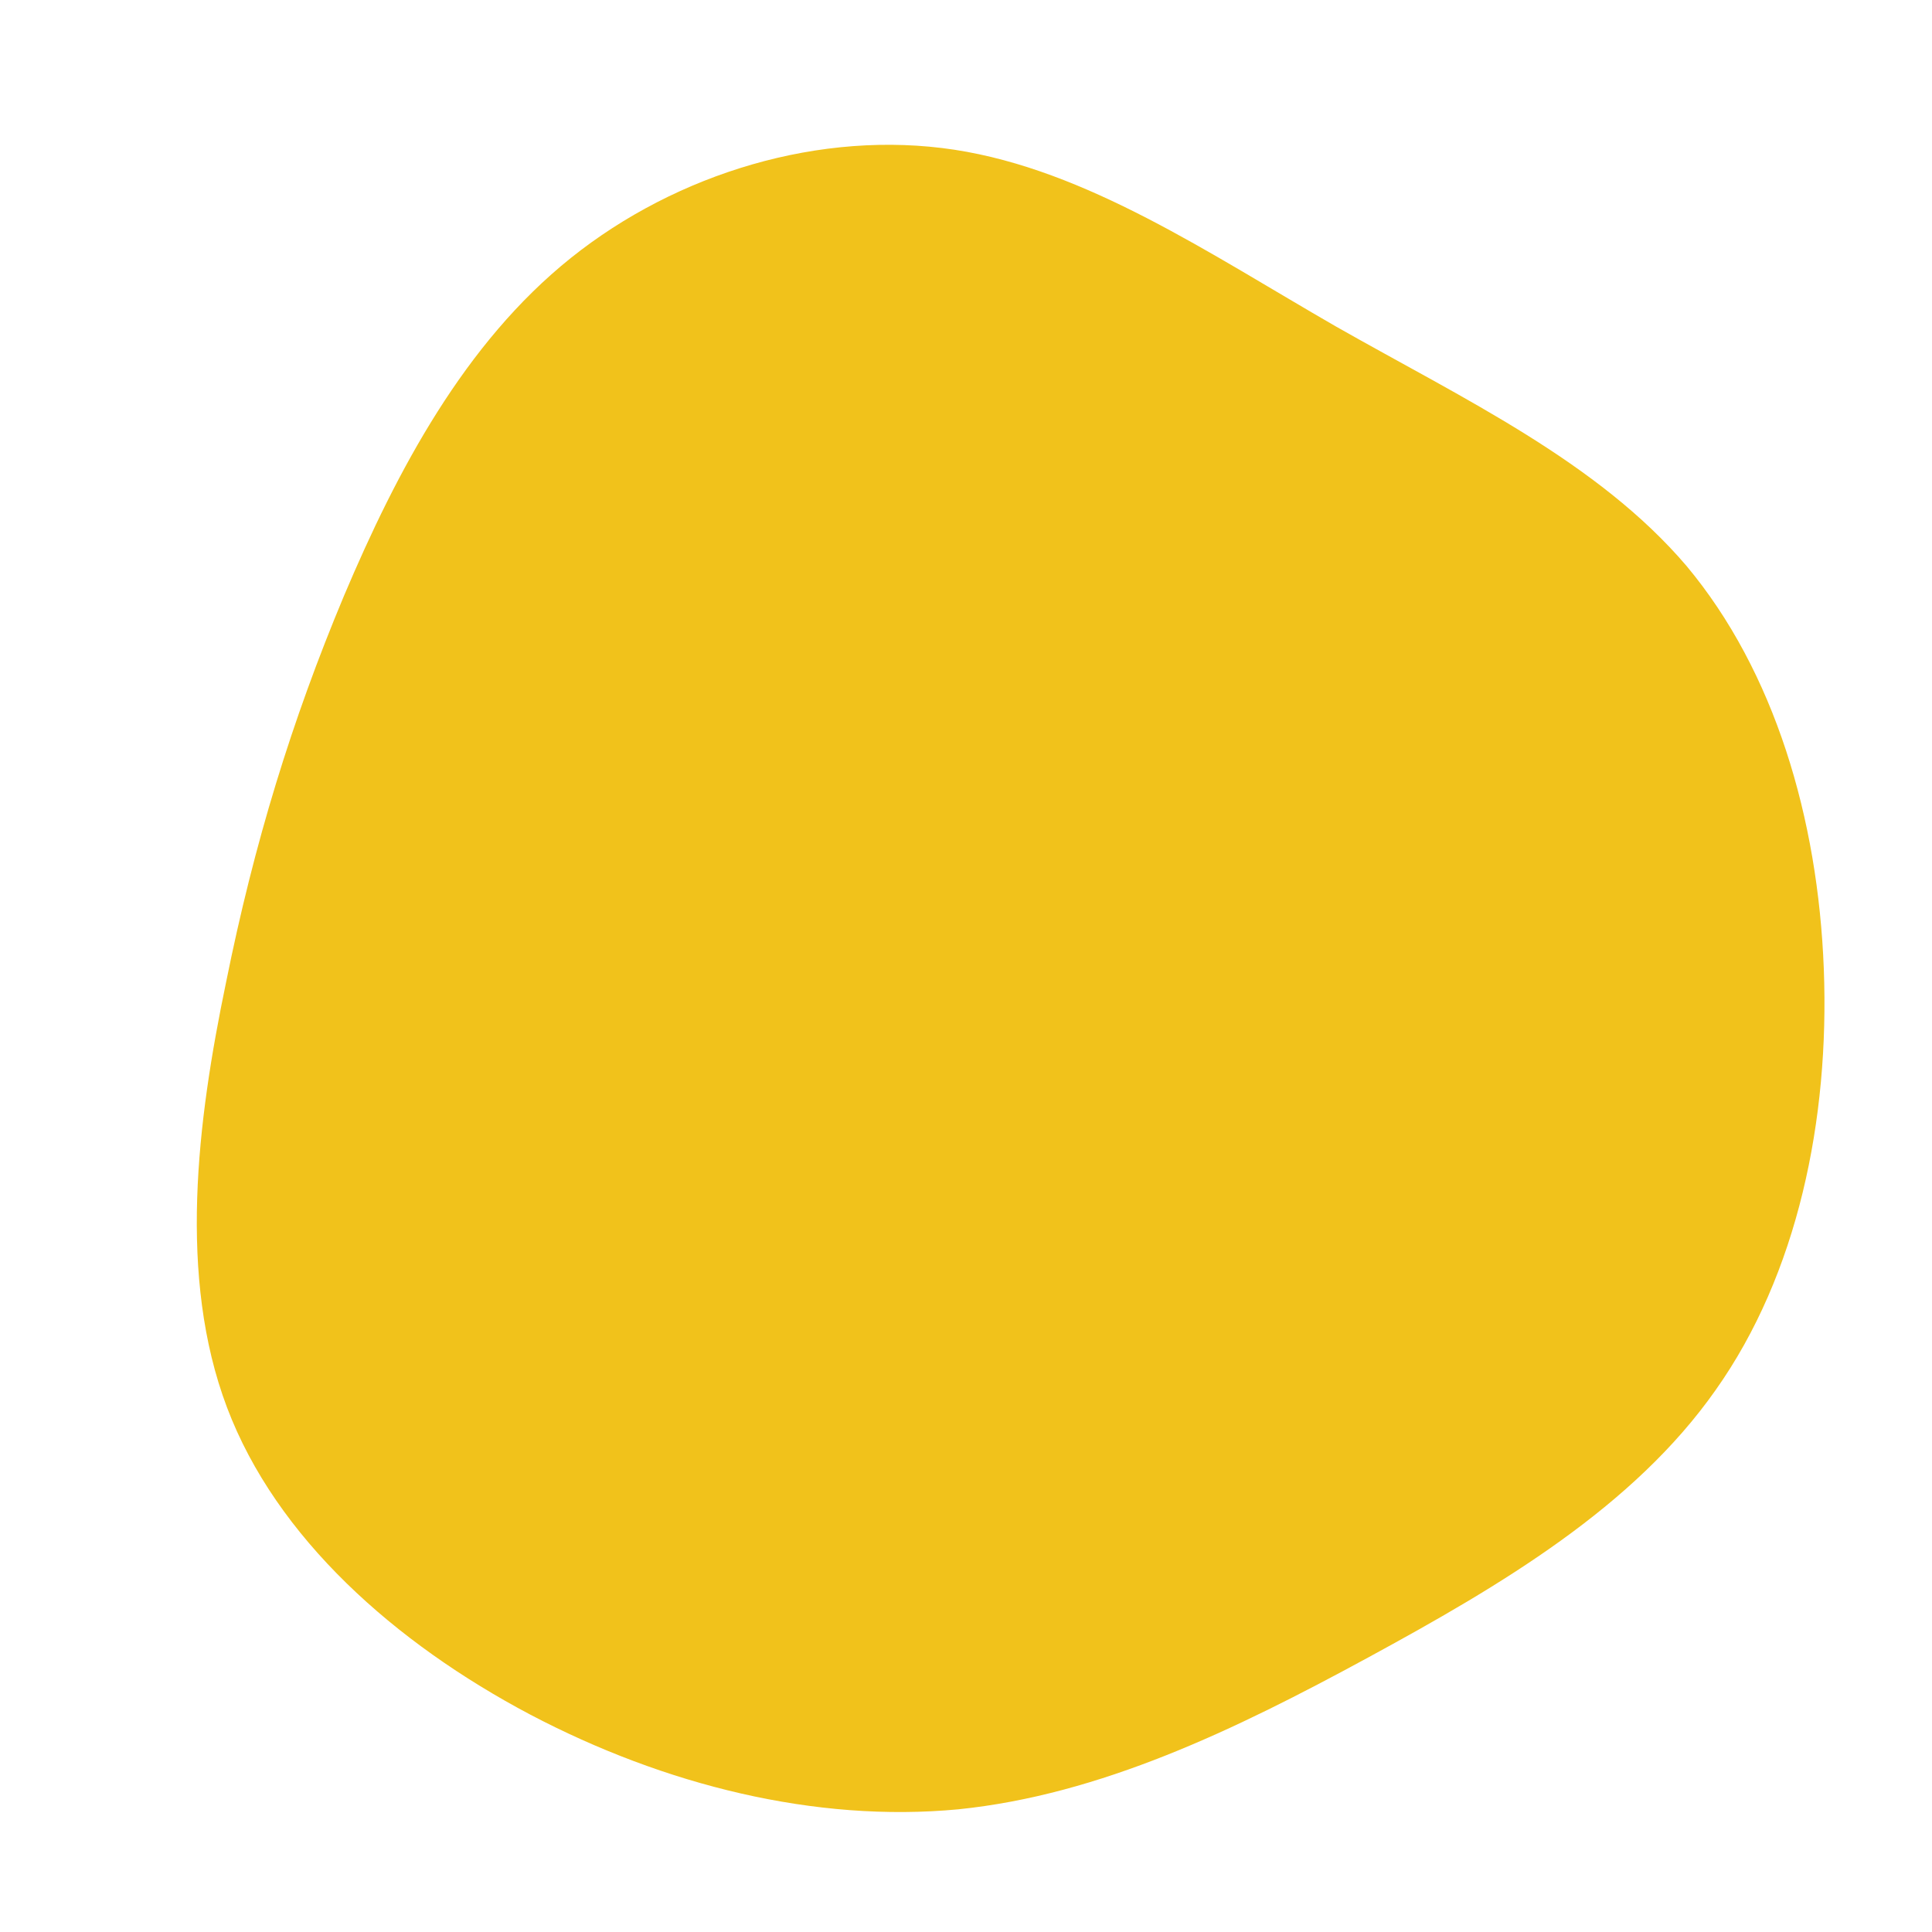 <?xml version="1.0" standalone="no"?>
<svg viewBox="0 0 200 200" xmlns="http://www.w3.org/2000/svg">
  <path fill="#F1C21B" d="M38.3,-66.2C51.5,-58.7,65.4,-52.2,74.6,-41.4C83.7,-30.5,88.2,-15.3,88.8,0.3C89.4,15.9,86.1,31.9,77.6,43.9C69.1,56,55.4,64.1,41.6,71.6C27.8,79.1,13.9,85.8,-0.8,87.3C-15.6,88.7,-31.2,84.8,-45.1,77.5C-59.1,70.1,-71.4,59.2,-76.5,45.7C-81.6,32.2,-79.6,16.1,-76.6,1.7C-73.7,-12.7,-69.8,-25.4,-64.4,-38.3C-58.9,-51.3,-51.9,-64.5,-40.9,-73.3C-29.9,-82.1,-15,-86.6,-1.2,-84.5C12.5,-82.4,25.1,-73.8,38.3,-66.2Z" transform="translate(100 100)" />
</svg>
